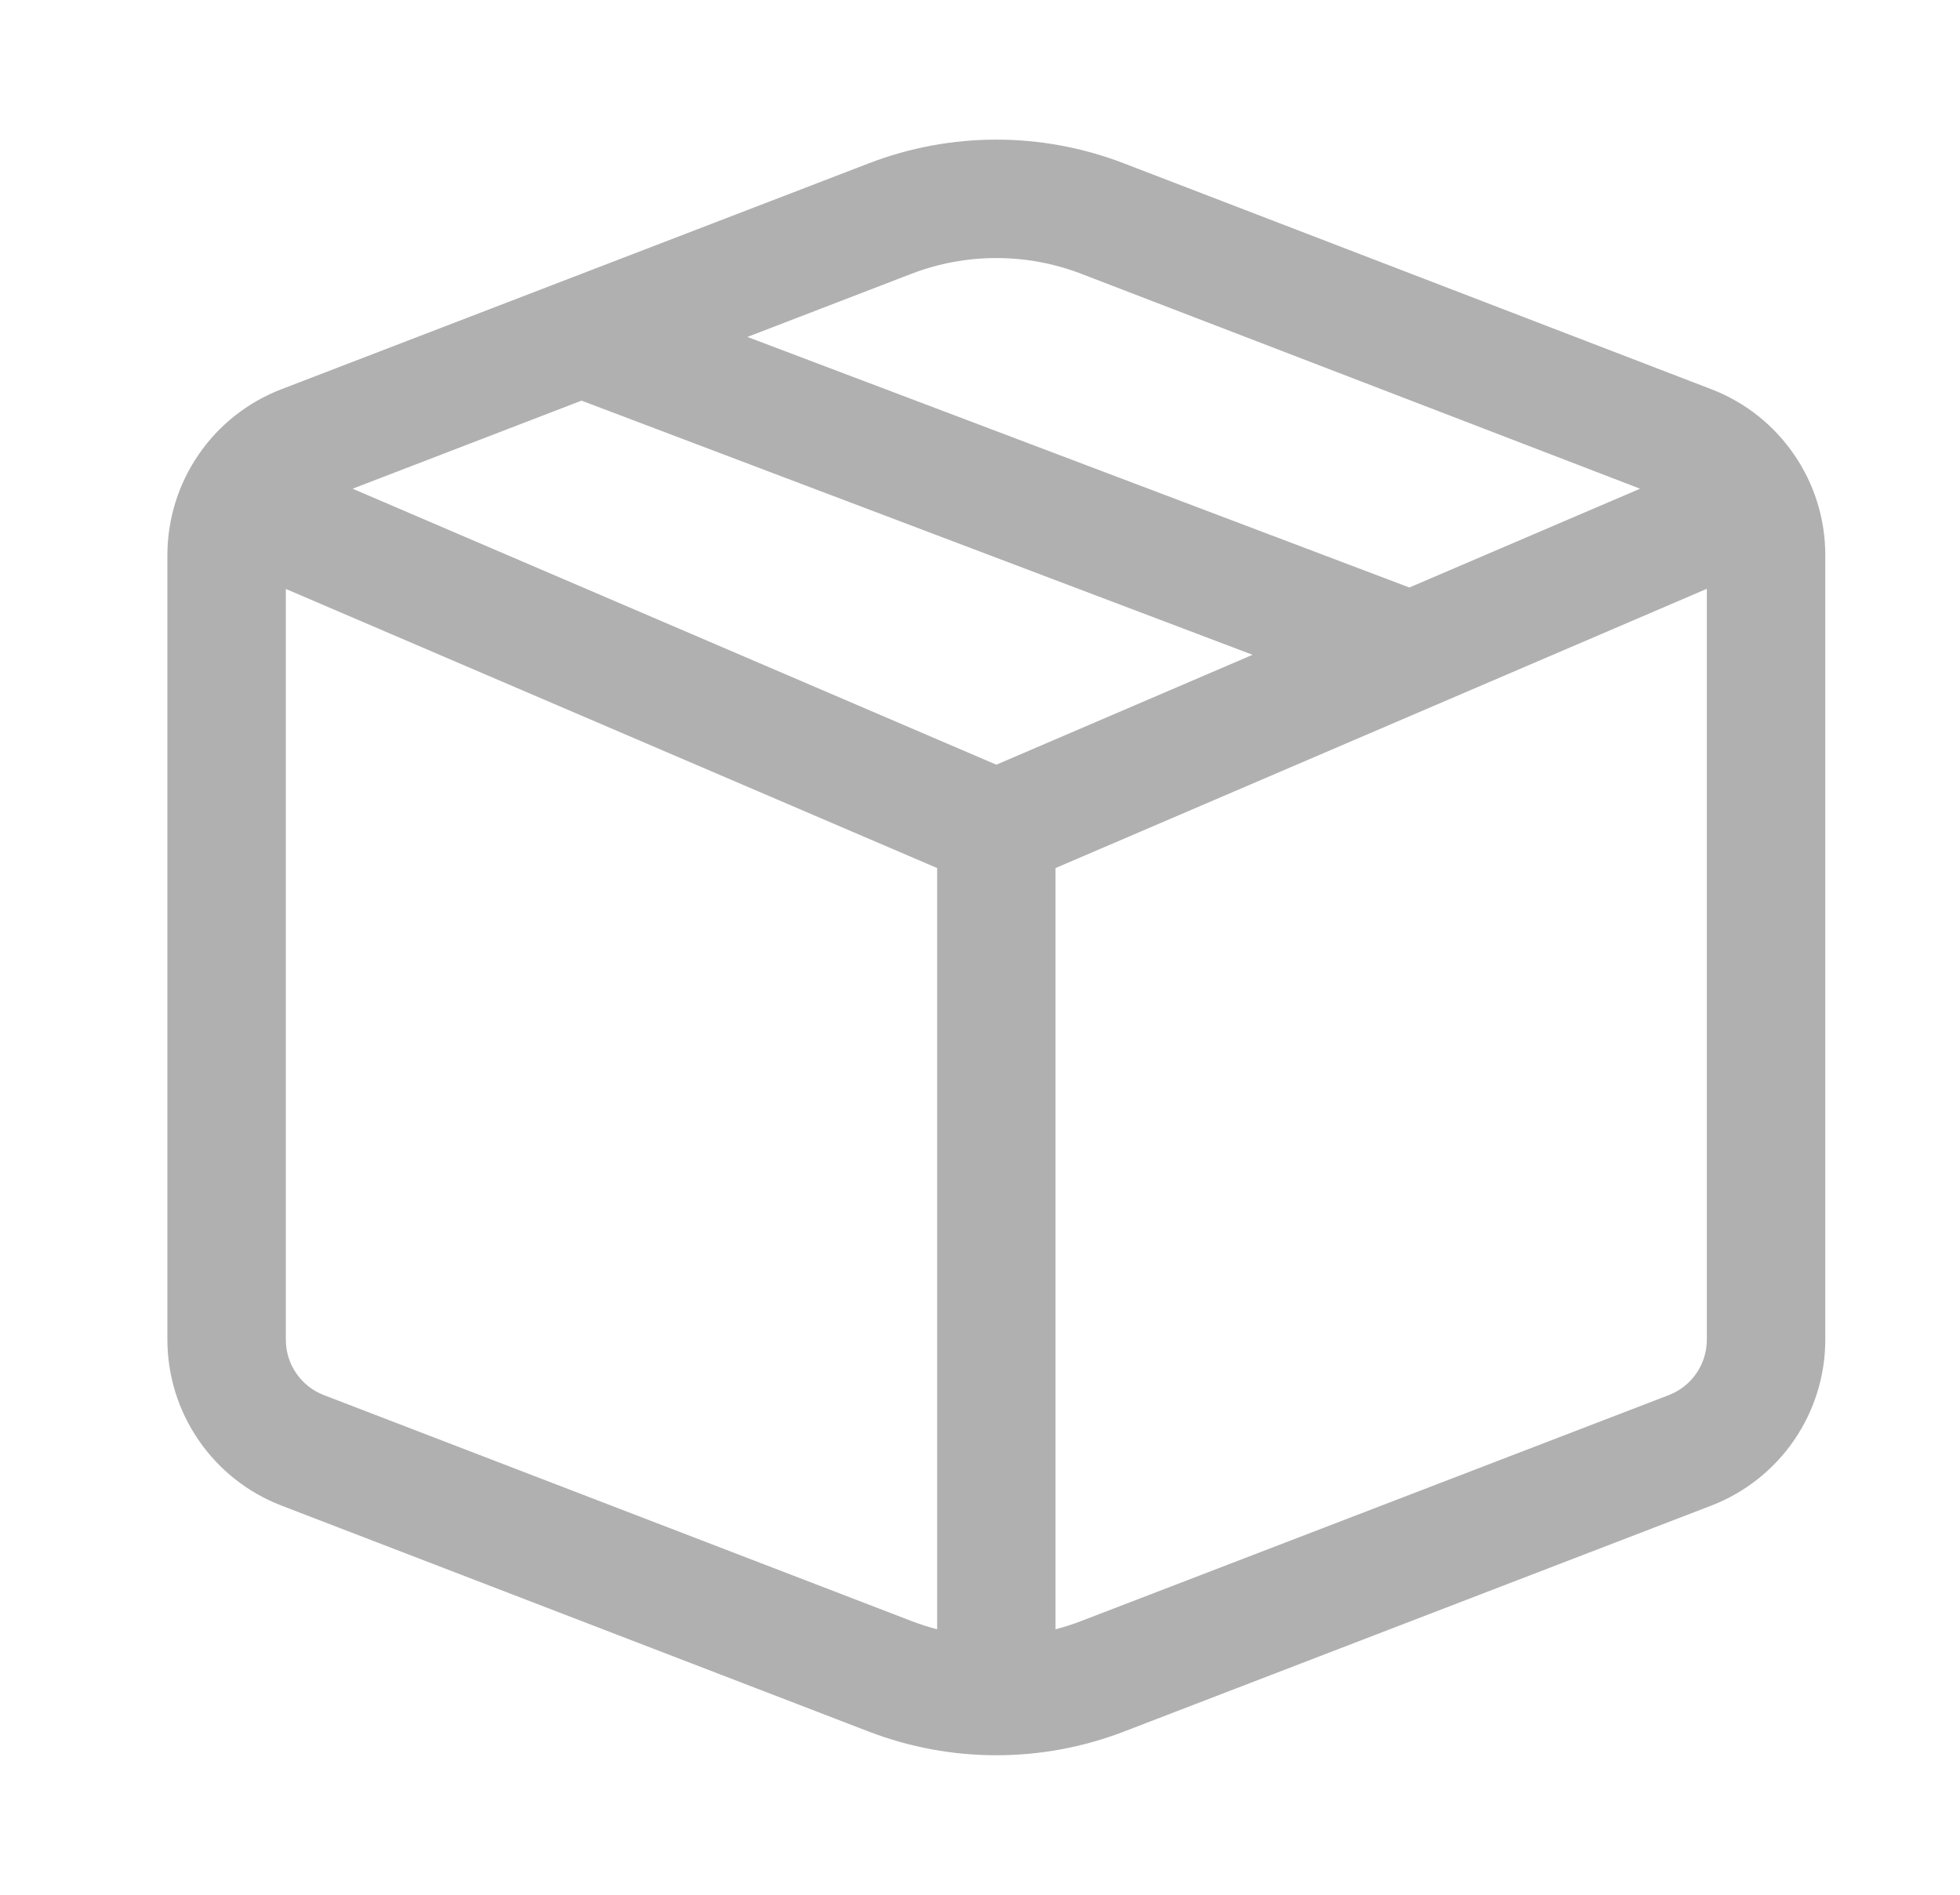 <svg width="30" height="29" viewBox="0 0 30 29" fill="none" xmlns="http://www.w3.org/2000/svg">
<path d="M13.298 2.5C14.554 2.016 15.946 2.016 17.202 2.5L26.196 5.958C27.245 6.362 27.938 7.372 27.938 8.495V20.505C27.938 21.055 27.771 21.591 27.46 22.044C27.149 22.497 26.708 22.845 26.196 23.043L17.202 26.503C15.946 26.986 14.554 26.986 13.298 26.503L4.306 23.043C3.793 22.845 3.352 22.497 3.041 22.044C2.729 21.591 2.563 21.055 2.562 20.505V8.495C2.563 7.946 2.729 7.409 3.041 6.956C3.352 6.503 3.793 6.155 4.306 5.958L13.298 2.5ZM16.551 4.191C15.714 3.869 14.786 3.869 13.949 4.191L11.44 5.157L21.572 8.992L25.103 7.48L16.551 4.191ZM26.125 9.012L16.156 13.286V24.937C16.29 24.902 16.421 24.86 16.551 24.81L25.545 21.352C25.716 21.286 25.863 21.169 25.966 21.018C26.07 20.867 26.125 20.688 26.125 20.505V9.014V9.012ZM14.344 24.937V13.286L4.375 9.014V20.505C4.375 20.688 4.43 20.867 4.534 21.018C4.637 21.169 4.784 21.286 4.955 21.352L13.949 24.81C14.079 24.86 14.21 24.902 14.344 24.937ZM5.397 7.48L15.25 11.704L19.172 10.022L8.901 6.132L5.397 7.48Z" fill="#B0B0B0"/>
</svg>
